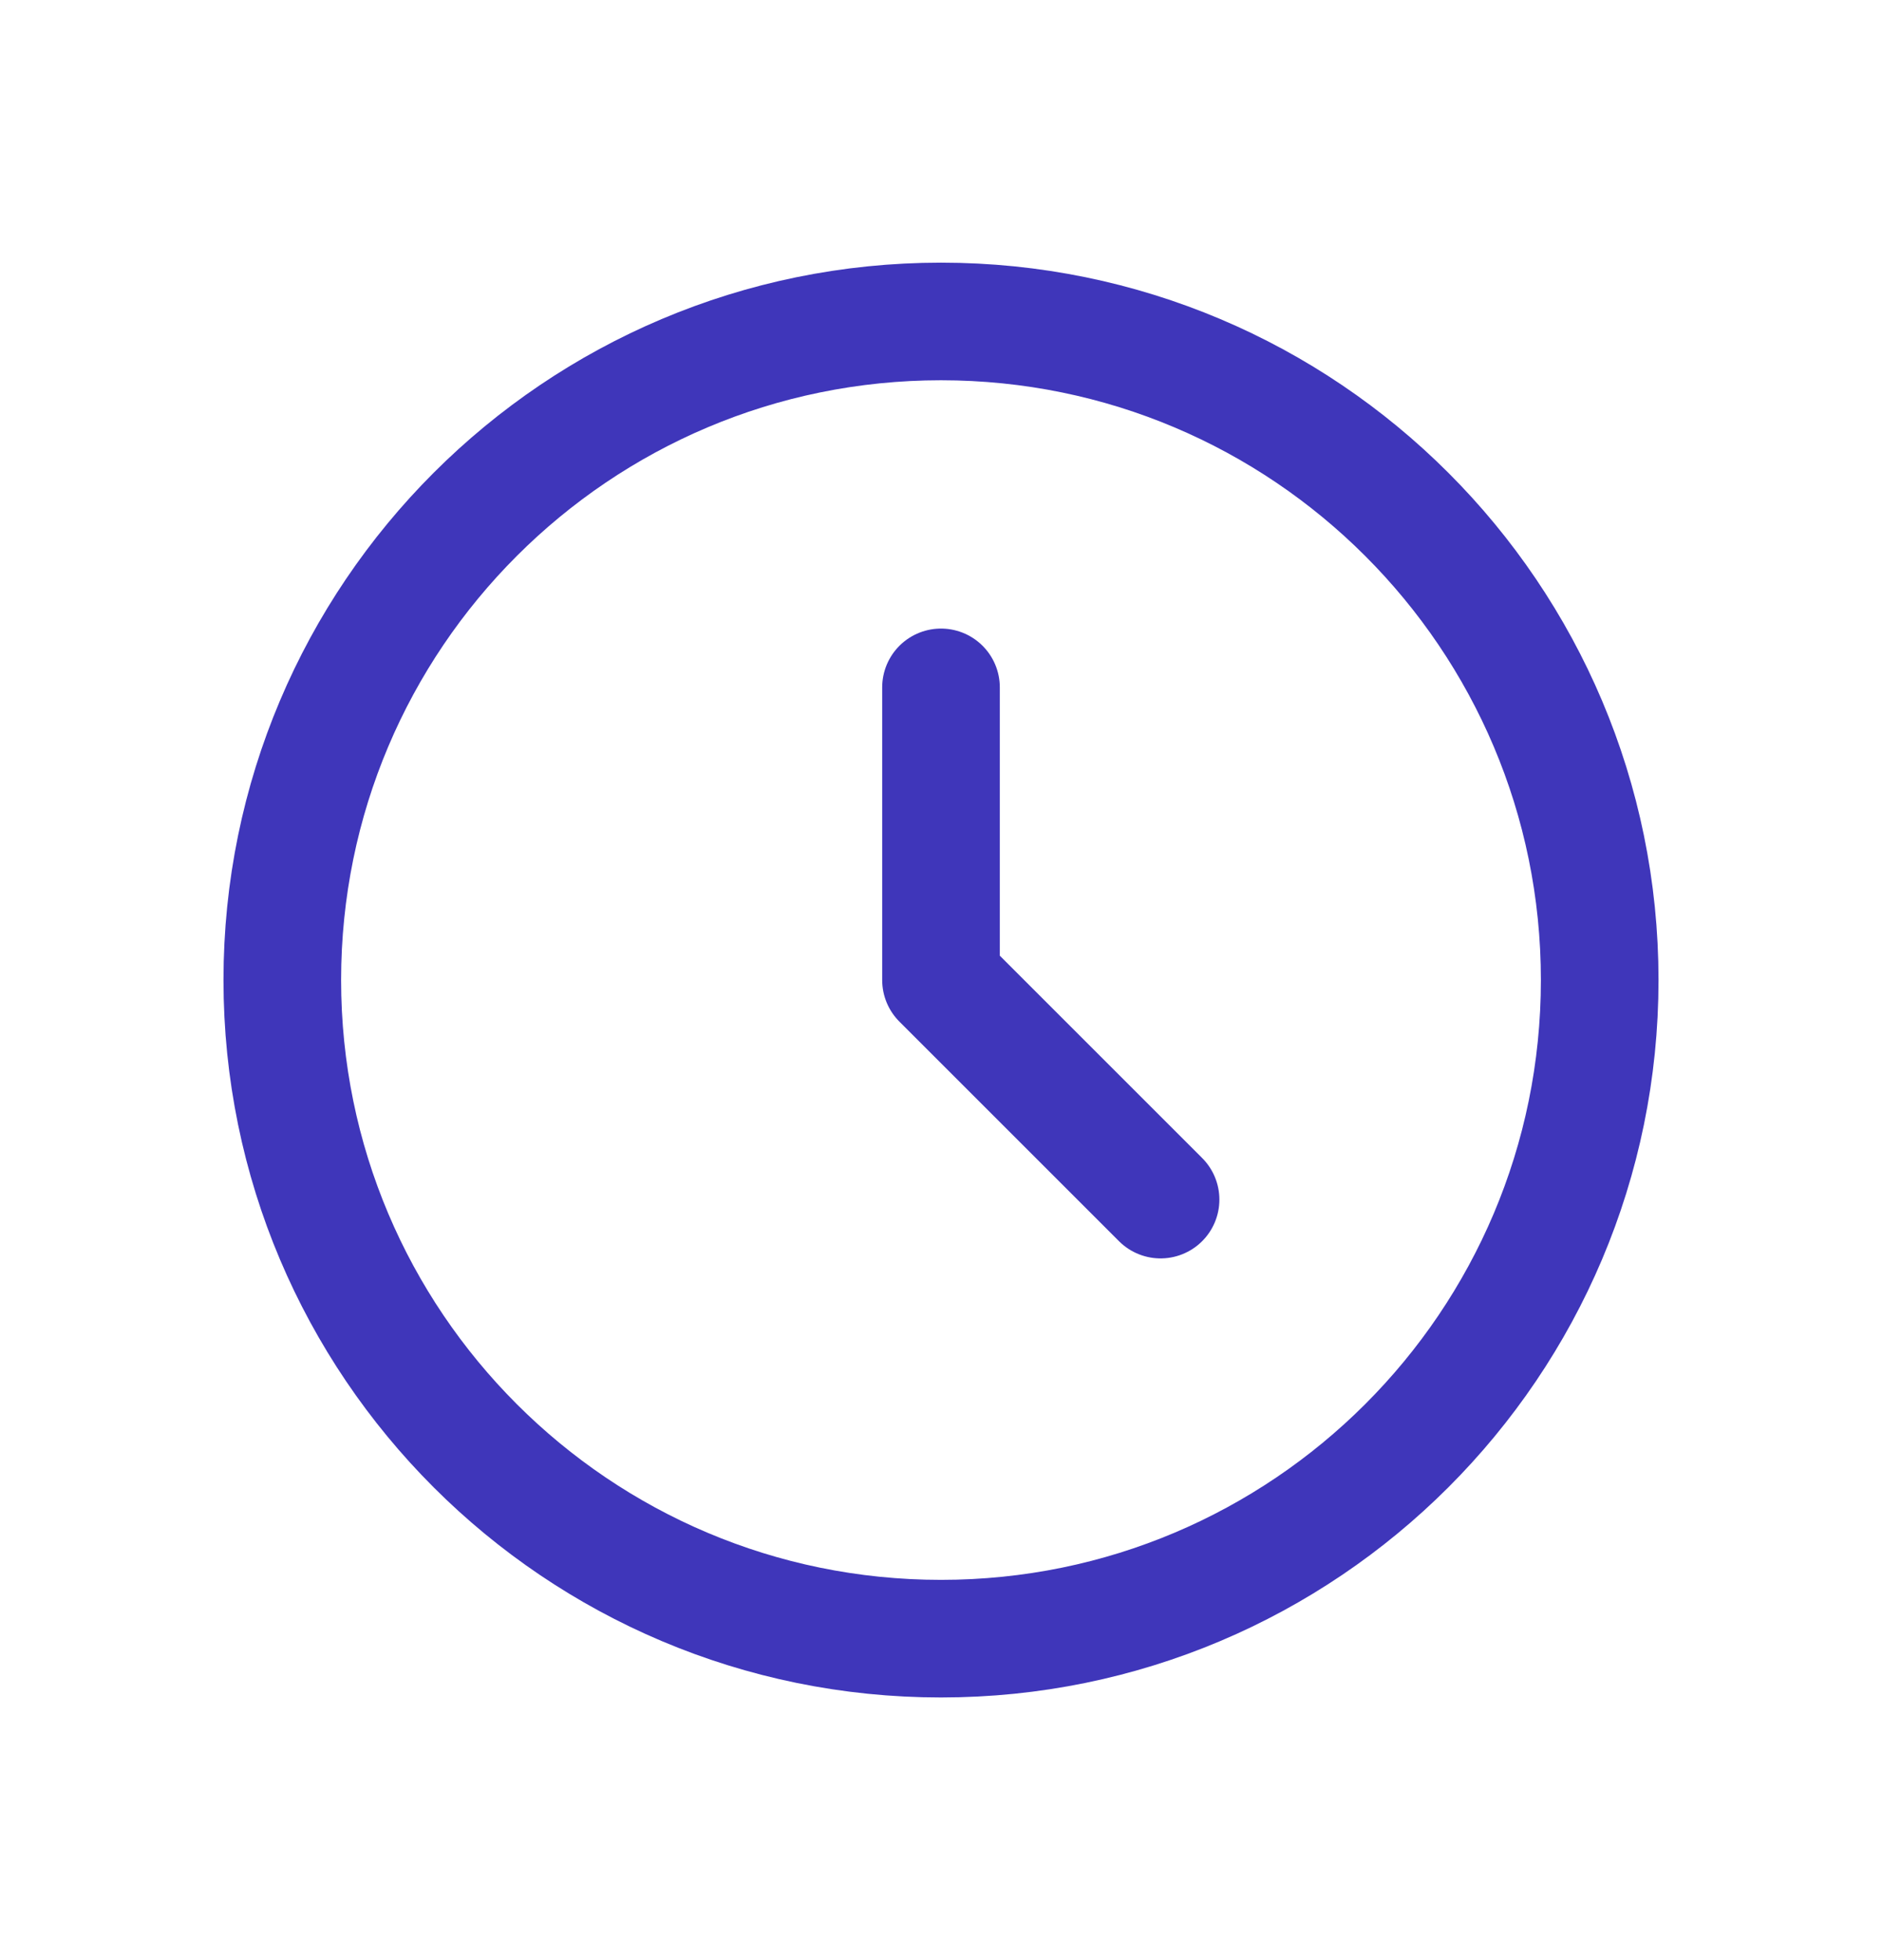 <svg width="24" height="25" viewBox="0 0 24 25" fill="none" xmlns="http://www.w3.org/2000/svg">
<path d="M12 8.767V12.5L14.8 15.3M20.4 12.5C20.4 17.139 16.639 20.9 12 20.9C7.361 20.9 3.6 17.139 3.6 12.5C3.6 7.861 7.361 4.1 12 4.1C16.639 4.1 20.4 7.861 20.4 12.5Z" stroke="#3F36BA" stroke-width="1.5" stroke-linecap="round" stroke-linejoin="round"/>
</svg>
